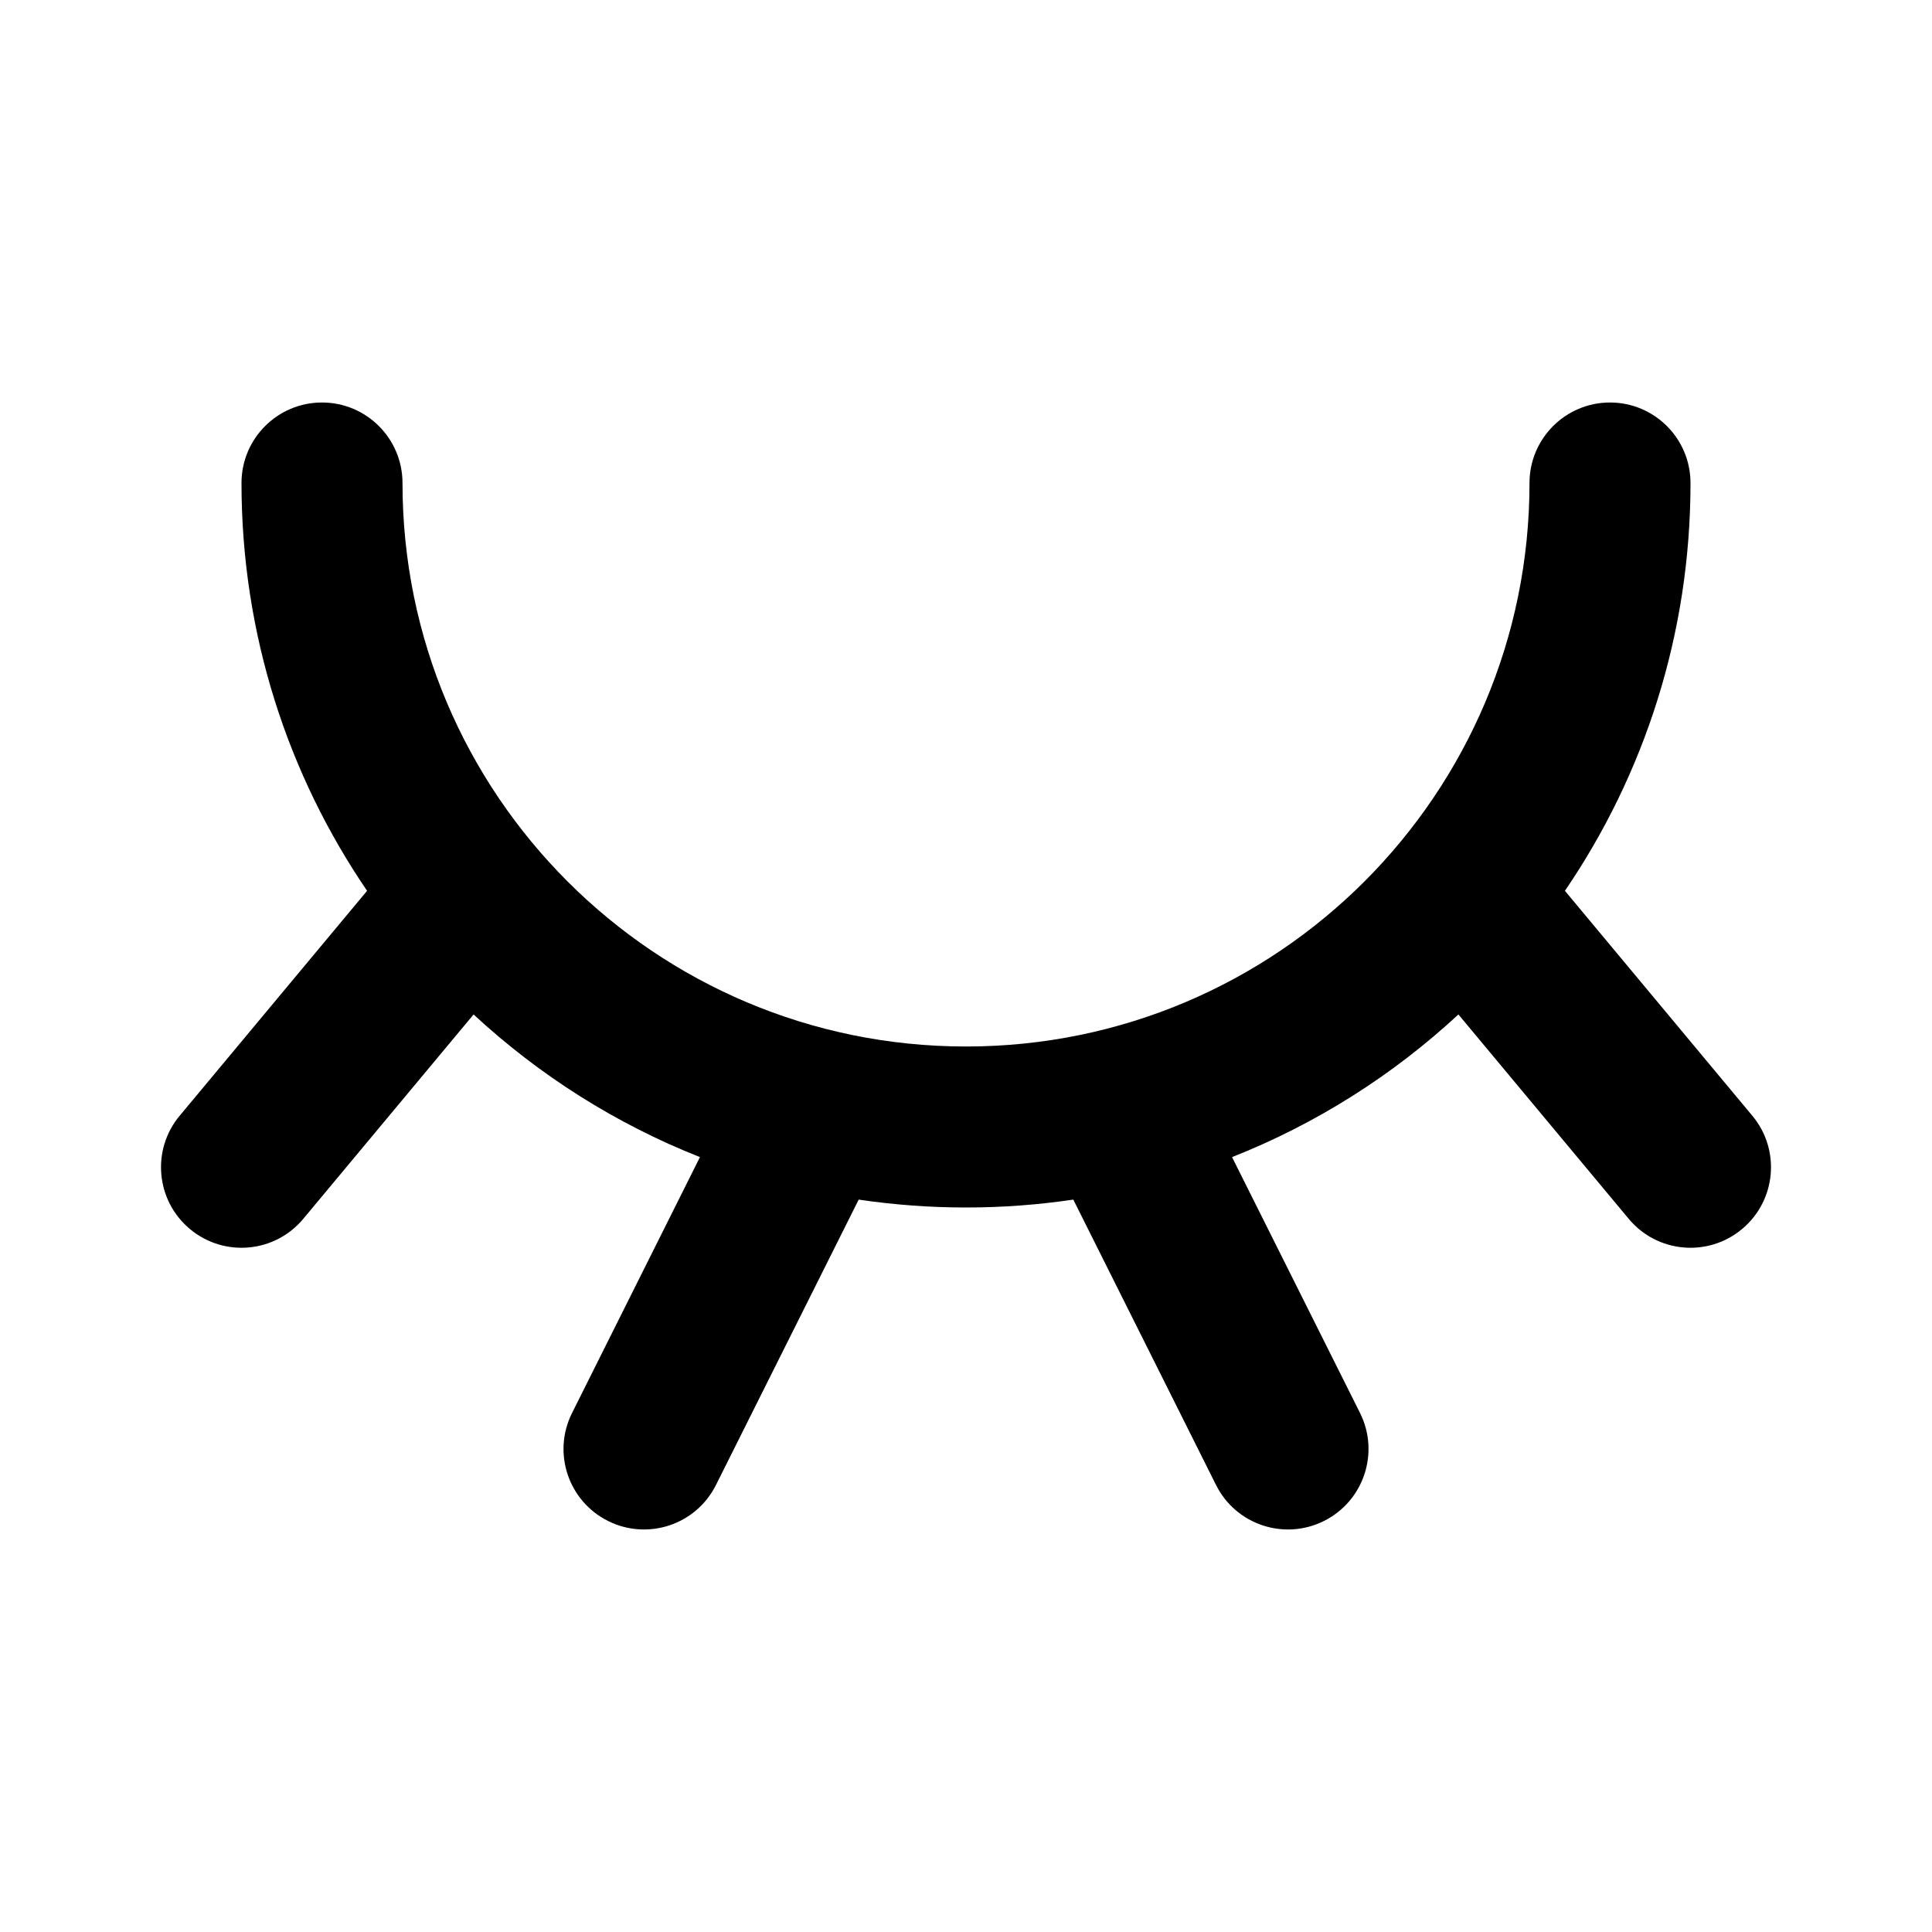 <svg width="24" height="24" viewBox="0 0 24 24" fill="none" xmlns="http://www.w3.org/2000/svg">
<path fill-rule="evenodd" clip-rule="evenodd" d="M4 5C4.552 5 5 5.448 5 6C5 9.866 8.134 13 12 13C15.866 13 19 9.866 19 6C19 5.448 19.448 5 20 5C20.552 5 21 5.448 21 6C21 7.879 20.424 9.623 19.44 11.066L21.768 13.86C22.122 14.284 22.064 14.915 21.64 15.268C21.216 15.622 20.585 15.565 20.232 15.14L18.117 12.602C17.304 13.355 16.353 13.96 15.305 14.374L16.895 17.553C17.141 18.047 16.941 18.647 16.447 18.894C15.953 19.141 15.353 18.941 15.106 18.447L13.333 14.902C12.898 14.966 12.453 15 12 15C11.547 15 11.102 14.966 10.667 14.902L8.894 18.447C8.647 18.941 8.047 19.141 7.553 18.894C7.059 18.647 6.859 18.047 7.106 17.553L8.695 14.374C7.647 13.96 6.696 13.355 5.883 12.602L3.768 15.14C3.415 15.565 2.784 15.622 2.36 15.268C1.936 14.915 1.878 14.284 2.232 13.86L4.56 11.066C3.576 9.623 3 7.879 3 6C3 5.448 3.448 5 4 5Z" fill="black"/>
</svg>
